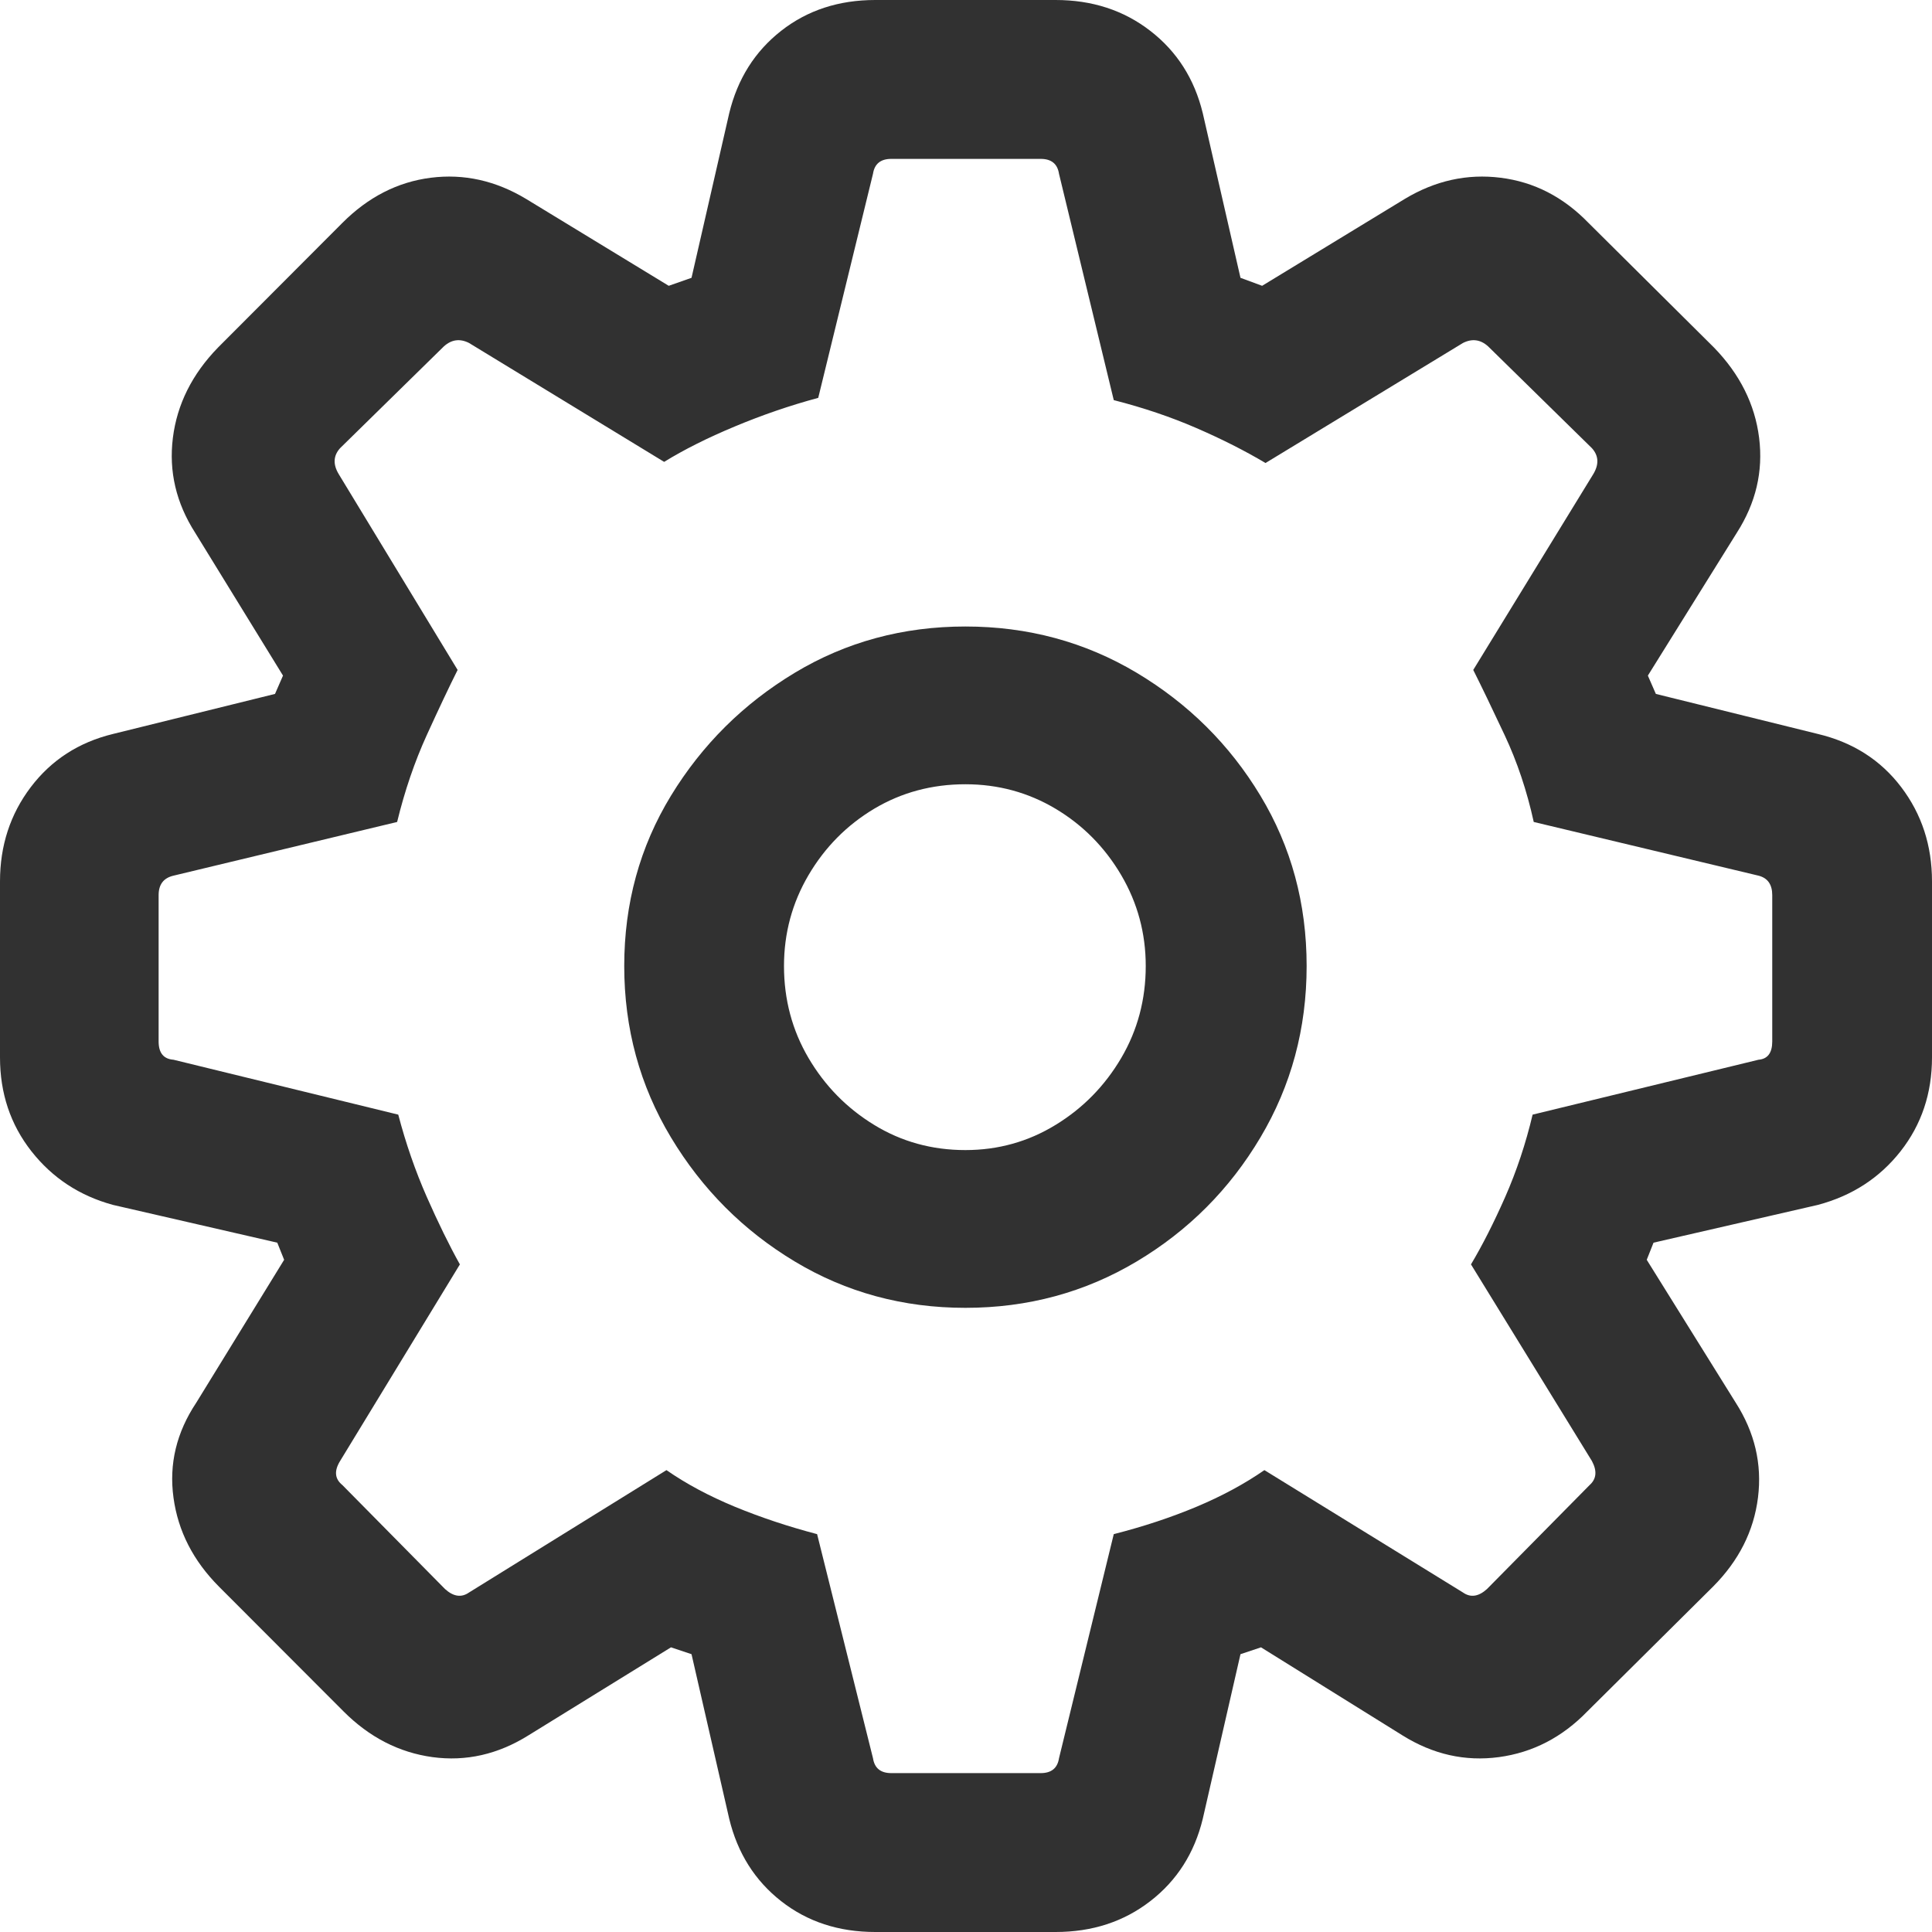<svg width="29" height="29" viewBox="0 0 29 29" fill="none" xmlns="http://www.w3.org/2000/svg">
<path d="M13.138 29H15.845C16.393 29 16.867 28.846 17.266 28.537C17.666 28.228 17.929 27.816 18.054 27.301L18.62 24.83L18.928 24.727L21.052 26.049C21.509 26.334 21.991 26.443 22.499 26.375C23.008 26.306 23.45 26.077 23.827 25.688L25.711 23.818C26.099 23.429 26.325 22.983 26.388 22.479C26.451 21.976 26.339 21.501 26.054 21.055L24.718 18.91L24.82 18.653L27.287 18.086C27.801 17.949 28.215 17.68 28.529 17.28C28.843 16.88 29 16.41 29 15.873V13.23C29 12.693 28.846 12.221 28.538 11.815C28.229 11.408 27.812 11.142 27.287 11.017L24.855 10.416L24.735 10.141L26.071 7.996C26.356 7.55 26.468 7.076 26.405 6.572C26.342 6.069 26.116 5.617 25.728 5.217L23.844 3.346C23.467 2.957 23.028 2.731 22.525 2.668C22.023 2.605 21.543 2.711 21.086 2.986L18.945 4.29L18.62 4.17L18.054 1.699C17.929 1.184 17.666 0.772 17.266 0.463C16.867 0.154 16.393 0 15.845 0H13.138C12.59 0 12.119 0.154 11.725 0.463C11.331 0.772 11.071 1.184 10.946 1.699L10.38 4.17L10.038 4.29L7.897 2.986C7.44 2.711 6.963 2.605 6.466 2.668C5.97 2.731 5.527 2.957 5.139 3.346L3.272 5.217C2.883 5.617 2.658 6.069 2.595 6.572C2.532 7.076 2.644 7.55 2.929 7.996L4.248 10.141L4.128 10.416L1.696 11.017C1.182 11.142 0.771 11.408 0.462 11.815C0.154 12.221 0 12.693 0 13.23V15.873C0 16.41 0.157 16.88 0.471 17.28C0.785 17.68 1.193 17.949 1.696 18.086L4.162 18.653L4.265 18.91L2.946 21.055C2.649 21.501 2.535 21.976 2.604 22.479C2.672 22.983 2.901 23.429 3.289 23.818L5.156 25.688C5.544 26.077 5.99 26.306 6.492 26.375C6.994 26.443 7.474 26.334 7.931 26.049L10.072 24.727L10.38 24.83L10.946 27.301C11.071 27.816 11.331 28.228 11.725 28.537C12.119 28.846 12.59 29 13.138 29ZM13.378 26.615C13.218 26.615 13.127 26.54 13.104 26.392L12.265 23.028C11.831 22.914 11.42 22.777 11.031 22.617C10.643 22.456 10.3 22.273 10.004 22.067L7.04 23.904C6.926 23.984 6.806 23.966 6.68 23.852L5.139 22.291C5.025 22.199 5.013 22.079 5.105 21.93L6.903 18.979C6.743 18.693 6.578 18.355 6.406 17.966C6.235 17.577 6.092 17.166 5.978 16.731L2.604 15.907C2.455 15.896 2.381 15.804 2.381 15.633V13.436C2.381 13.276 2.455 13.179 2.604 13.144L5.961 12.338C6.075 11.869 6.224 11.434 6.406 11.034C6.589 10.633 6.743 10.307 6.869 10.056L5.087 7.121C4.996 6.973 5.002 6.841 5.105 6.727L6.663 5.199C6.778 5.096 6.903 5.079 7.04 5.148L9.969 6.933C10.266 6.75 10.62 6.572 11.031 6.401C11.442 6.229 11.859 6.086 12.282 5.972L13.104 2.608C13.127 2.46 13.218 2.385 13.378 2.385H15.622C15.782 2.385 15.873 2.46 15.896 2.608L16.718 6.006C17.164 6.12 17.578 6.26 17.96 6.426C18.343 6.592 18.688 6.767 18.996 6.95L21.96 5.148C22.097 5.079 22.223 5.096 22.337 5.199L23.895 6.727C23.998 6.841 24.004 6.973 23.913 7.121L22.114 10.056C22.24 10.307 22.397 10.633 22.585 11.034C22.773 11.434 22.919 11.869 23.022 12.338L26.396 13.144C26.533 13.179 26.602 13.276 26.602 13.436V15.633C26.602 15.804 26.533 15.896 26.396 15.907L23.005 16.731C22.902 17.166 22.765 17.577 22.594 17.966C22.422 18.355 22.251 18.693 22.08 18.979L23.895 21.93C23.975 22.079 23.964 22.199 23.861 22.291L22.32 23.852C22.194 23.966 22.074 23.984 21.96 23.904L18.979 22.067C18.682 22.273 18.343 22.456 17.96 22.617C17.578 22.777 17.164 22.914 16.718 23.028L15.896 26.392C15.873 26.54 15.782 26.615 15.622 26.615H13.378ZM14.491 19.631C15.428 19.631 16.284 19.399 17.061 18.936C17.837 18.473 18.457 17.852 18.919 17.074C19.382 16.296 19.613 15.438 19.613 14.5C19.613 13.562 19.382 12.71 18.919 11.943C18.457 11.177 17.837 10.562 17.061 10.098C16.284 9.635 15.428 9.404 14.491 9.404C13.555 9.404 12.701 9.635 11.931 10.098C11.16 10.562 10.54 11.177 10.072 11.943C9.604 12.71 9.37 13.562 9.37 14.5C9.37 15.438 9.604 16.296 10.072 17.074C10.54 17.852 11.16 18.473 11.931 18.936C12.701 19.399 13.555 19.631 14.491 19.631ZM14.491 17.263C13.989 17.263 13.532 17.137 13.121 16.885C12.71 16.634 12.382 16.299 12.136 15.881C11.891 15.464 11.768 15.003 11.768 14.5C11.768 14.008 11.891 13.553 12.136 13.136C12.382 12.718 12.71 12.386 13.121 12.14C13.532 11.895 13.989 11.772 14.491 11.772C14.982 11.772 15.434 11.895 15.845 12.14C16.256 12.386 16.584 12.718 16.83 13.136C17.075 13.553 17.198 14.008 17.198 14.5C17.198 15.003 17.075 15.464 16.83 15.881C16.584 16.299 16.256 16.634 15.845 16.885C15.434 17.137 14.982 17.263 14.491 17.263Z" fill="#313131"/>
</svg>
